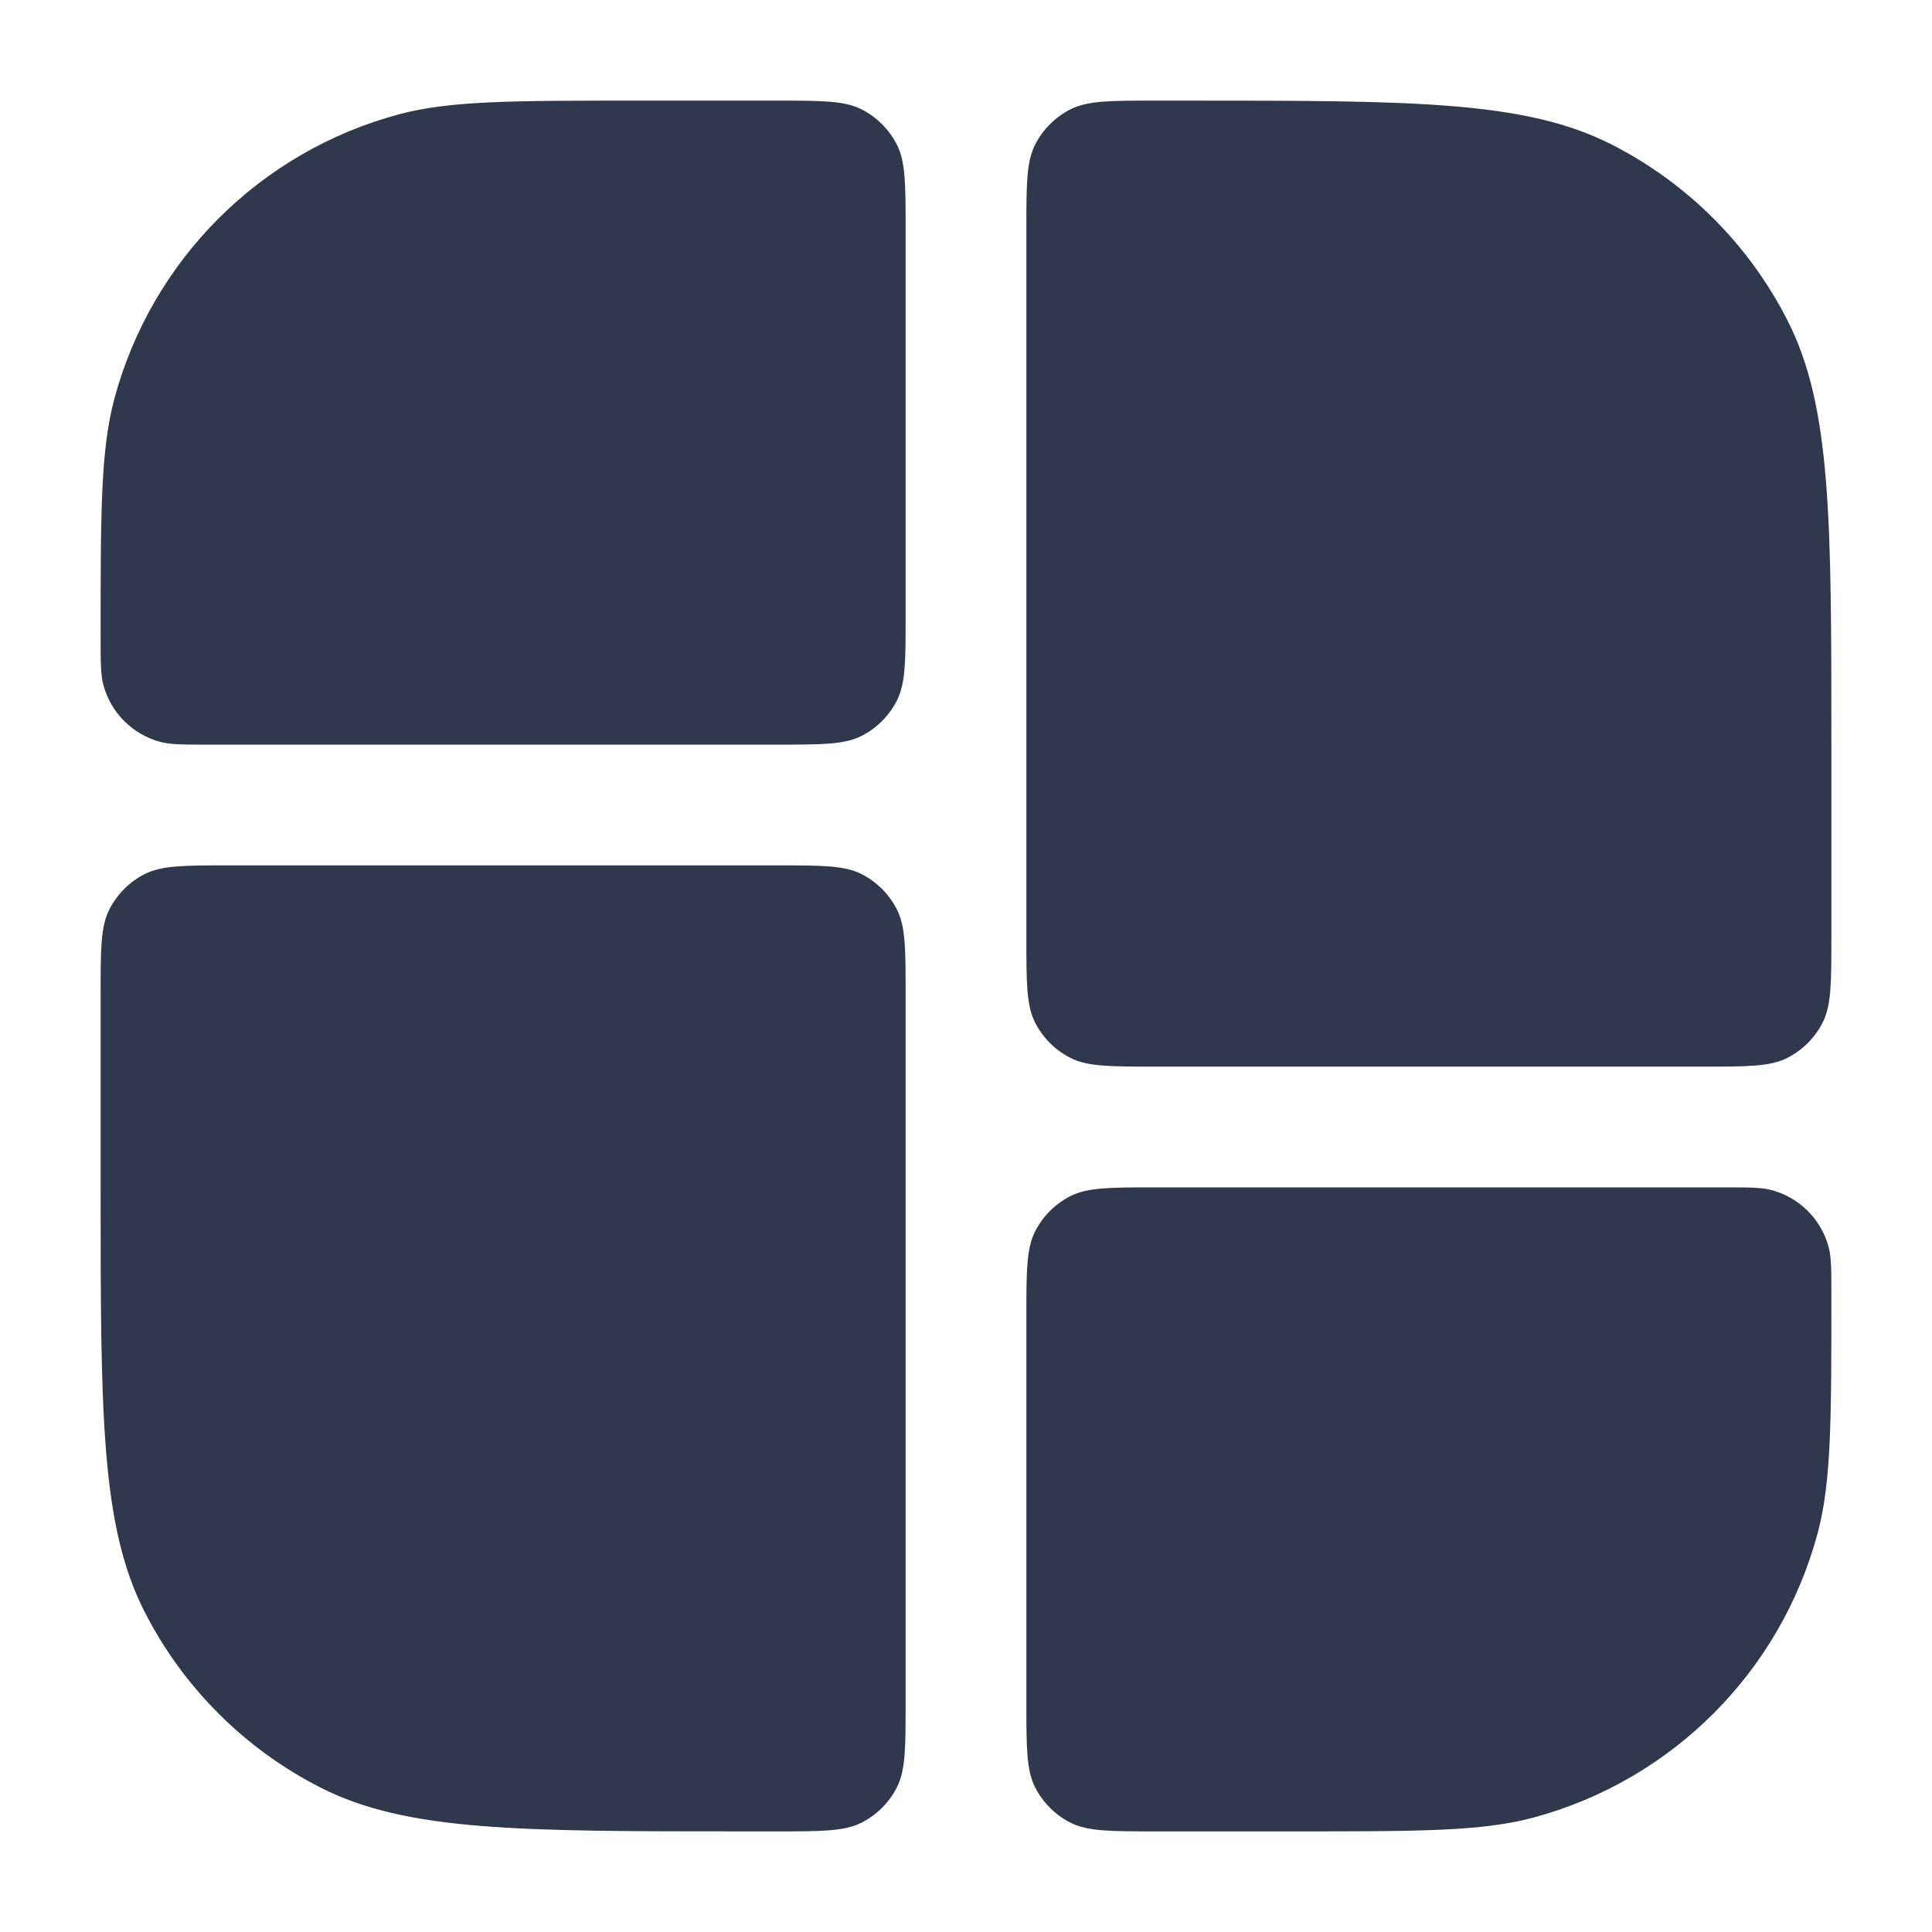<svg width="24" height="24" viewBox="0 0 24 24" fill="none" xmlns="http://www.w3.org/2000/svg">
<path fill-rule="evenodd" clip-rule="evenodd" d="M11.25 2.85C11.25 2.29 11.25 2.01 11.141 1.796C11.045 1.608 10.892 1.455 10.704 1.359C10.49 1.25 10.21 1.25 9.65 1.25H7.917C6.367 1.25 5.592 1.25 4.956 1.42C3.23 1.883 1.883 3.23 1.42 4.956C1.25 5.592 1.25 6.367 1.25 7.917V7.917C1.25 8.227 1.25 8.382 1.284 8.509C1.377 8.854 1.646 9.123 1.991 9.216C2.118 9.25 2.273 9.25 2.583 9.25L9.65 9.25C10.21 9.25 10.49 9.25 10.704 9.141C10.892 9.045 11.045 8.892 11.141 8.704C11.25 8.49 11.25 8.21 11.25 7.65V2.85ZM9.25 22.75C6.45 22.75 5.05 22.75 3.98 22.205C3.039 21.726 2.274 20.961 1.795 20.02C1.25 18.95 1.25 17.55 1.25 14.75V12.35C1.25 11.79 1.25 11.51 1.359 11.296C1.455 11.108 1.608 10.955 1.796 10.859C2.01 10.75 2.29 10.75 2.85 10.75L9.65 10.75C10.21 10.75 10.49 10.75 10.704 10.859C10.892 10.955 11.045 11.108 11.141 11.296C11.25 11.51 11.25 11.79 11.25 12.35V13.99C11.25 13.993 11.25 13.997 11.25 14C11.25 14.003 11.25 14.007 11.25 14.01L11.25 21.15C11.25 21.71 11.25 21.99 11.141 22.204C11.045 22.392 10.892 22.545 10.704 22.641C10.49 22.75 10.21 22.75 9.65 22.75H9.25ZM14.35 14.75C13.79 14.75 13.51 14.75 13.296 14.859C13.108 14.955 12.955 15.108 12.859 15.296C12.75 15.51 12.75 15.79 12.75 16.35L12.75 21.15C12.75 21.71 12.75 21.99 12.859 22.204C12.955 22.392 13.108 22.545 13.296 22.641C13.51 22.75 13.79 22.75 14.35 22.75H16.083C17.633 22.75 18.408 22.75 19.044 22.58C20.77 22.117 22.117 20.77 22.58 19.044C22.75 18.408 22.75 17.633 22.75 16.083V16.083C22.75 15.773 22.75 15.618 22.716 15.491C22.623 15.146 22.354 14.877 22.009 14.784C21.882 14.75 21.727 14.75 21.417 14.75H14.35ZM21.15 13.25C21.71 13.25 21.99 13.25 22.204 13.141C22.392 13.045 22.545 12.892 22.641 12.704C22.75 12.49 22.75 12.21 22.75 11.65V9.25C22.75 6.45 22.75 5.05 22.205 3.98C21.726 3.039 20.961 2.274 20.02 1.795C18.95 1.25 17.55 1.25 14.75 1.25H14.35C13.79 1.25 13.51 1.25 13.296 1.359C13.108 1.455 12.955 1.608 12.859 1.796C12.75 2.01 12.75 2.29 12.75 2.85V10V11.65C12.75 12.21 12.75 12.49 12.859 12.704C12.955 12.892 13.108 13.045 13.296 13.141C13.51 13.25 13.79 13.25 14.35 13.25H21.15Z" fill="#2F384C"/>
</svg>
